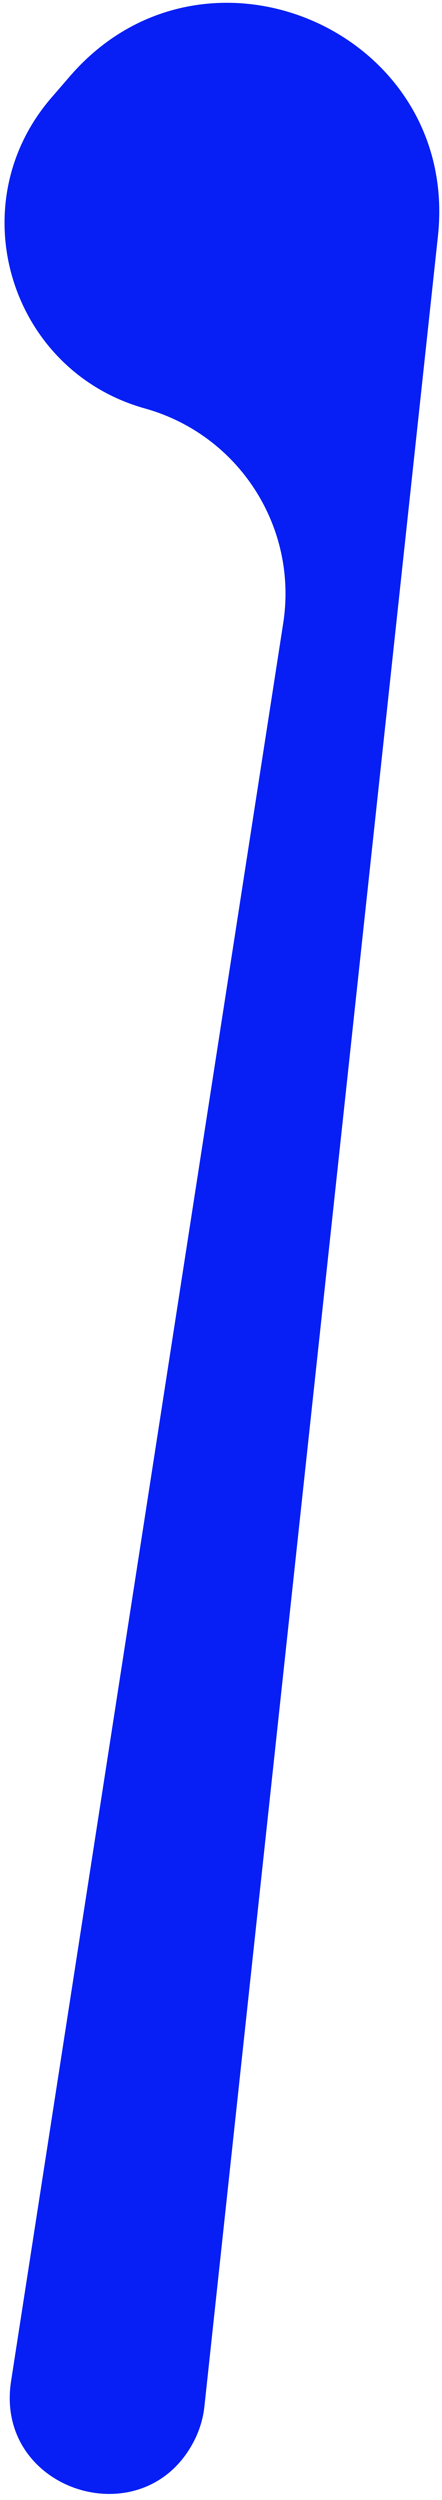 <svg width="26" height="147" viewBox="0 0 26 147" fill="none" xmlns="http://www.w3.org/2000/svg">
<path d="M12.024 141.507C11.953 142.164 11.769 142.804 11.481 143.399C8.604 149.322 -0.357 146.522 0.651 140.015L16.66 36.639C17.536 30.983 14.046 25.564 8.533 24.021C0.555 21.79 -2.393 12.017 3.022 5.746L4.111 4.485C12.034 -4.692 27.058 1.833 25.761 13.887L12.024 141.507Z" fill="#071FF4"/>
</svg>
